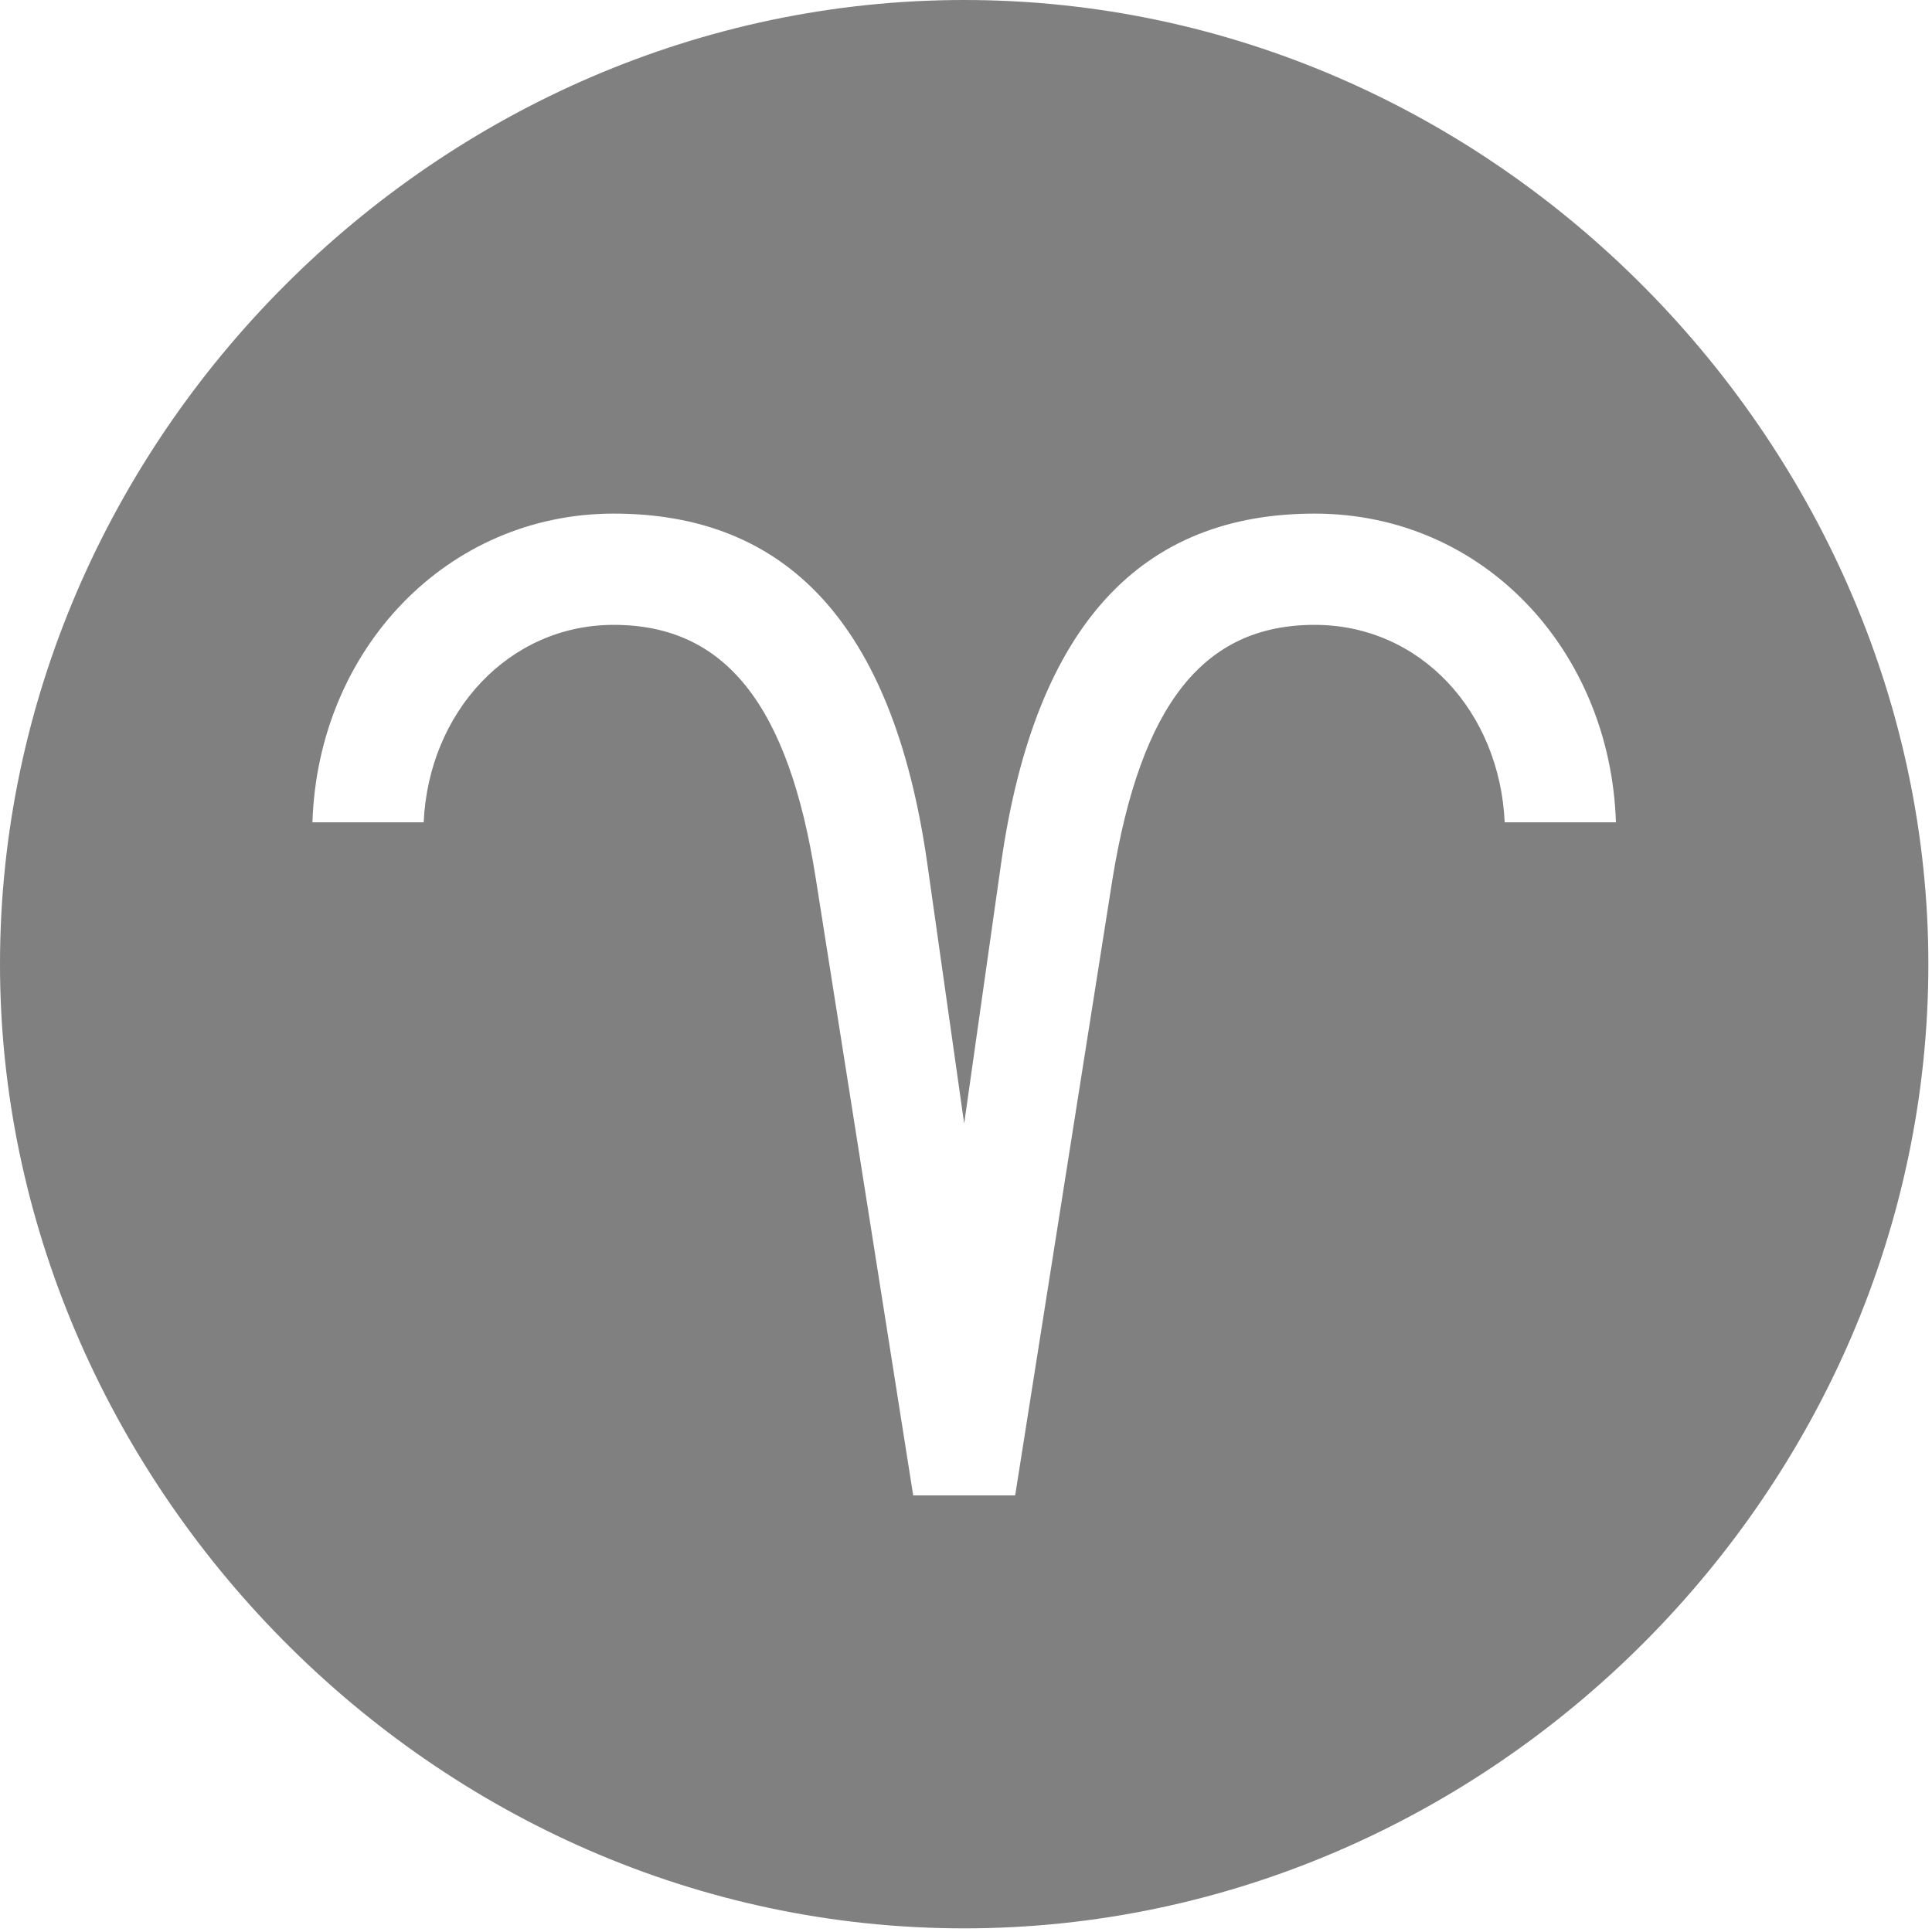 <?xml version="1.0" encoding="UTF-8" standalone="no"?>
<!DOCTYPE svg PUBLIC "-//W3C//DTD SVG 1.1//EN" "http://www.w3.org/Graphics/SVG/1.1/DTD/svg11.dtd">
<svg width="100%" height="100%" viewBox="0 0 284 284" version="1.1" xmlns="http://www.w3.org/2000/svg" xmlns:xlink="http://www.w3.org/1999/xlink" xml:space="preserve" xmlns:serif="http://www.serif.com/" style="fill-rule:evenodd;clip-rule:evenodd;stroke-linejoin:round;stroke-miterlimit:2;">
    <path d="M141.732,283.465C63.267,283.465 0,217.294 0,141.732C0,64.646 64.374,0 141.732,0C220.197,0 283.465,66.175 283.465,141.732C283.465,218.823 219.09,283.465 141.732,283.465ZM134.237,219.821L149.228,219.821L163.537,129.194C167.717,103.574 176.893,91.853 193.247,91.853C208.873,91.853 220.458,104.709 221.184,120.881L237.538,120.881C236.723,95.66 218.11,75.5 193.247,75.5C168.121,75.5 152.26,91.38 147.184,126.741L141.732,165.173L136.281,126.741C131.203,91.38 115.344,75.5 90.218,75.5C65.736,75.5 46.746,95.432 45.927,120.881L62.28,120.881C63.008,104.709 74.772,91.853 90.218,91.853C106.572,91.853 115.931,103.574 119.927,129.194L134.237,219.821Z" style="fill:rgb(128,128,128);fill-rule:nonzero;"/>
</svg>
